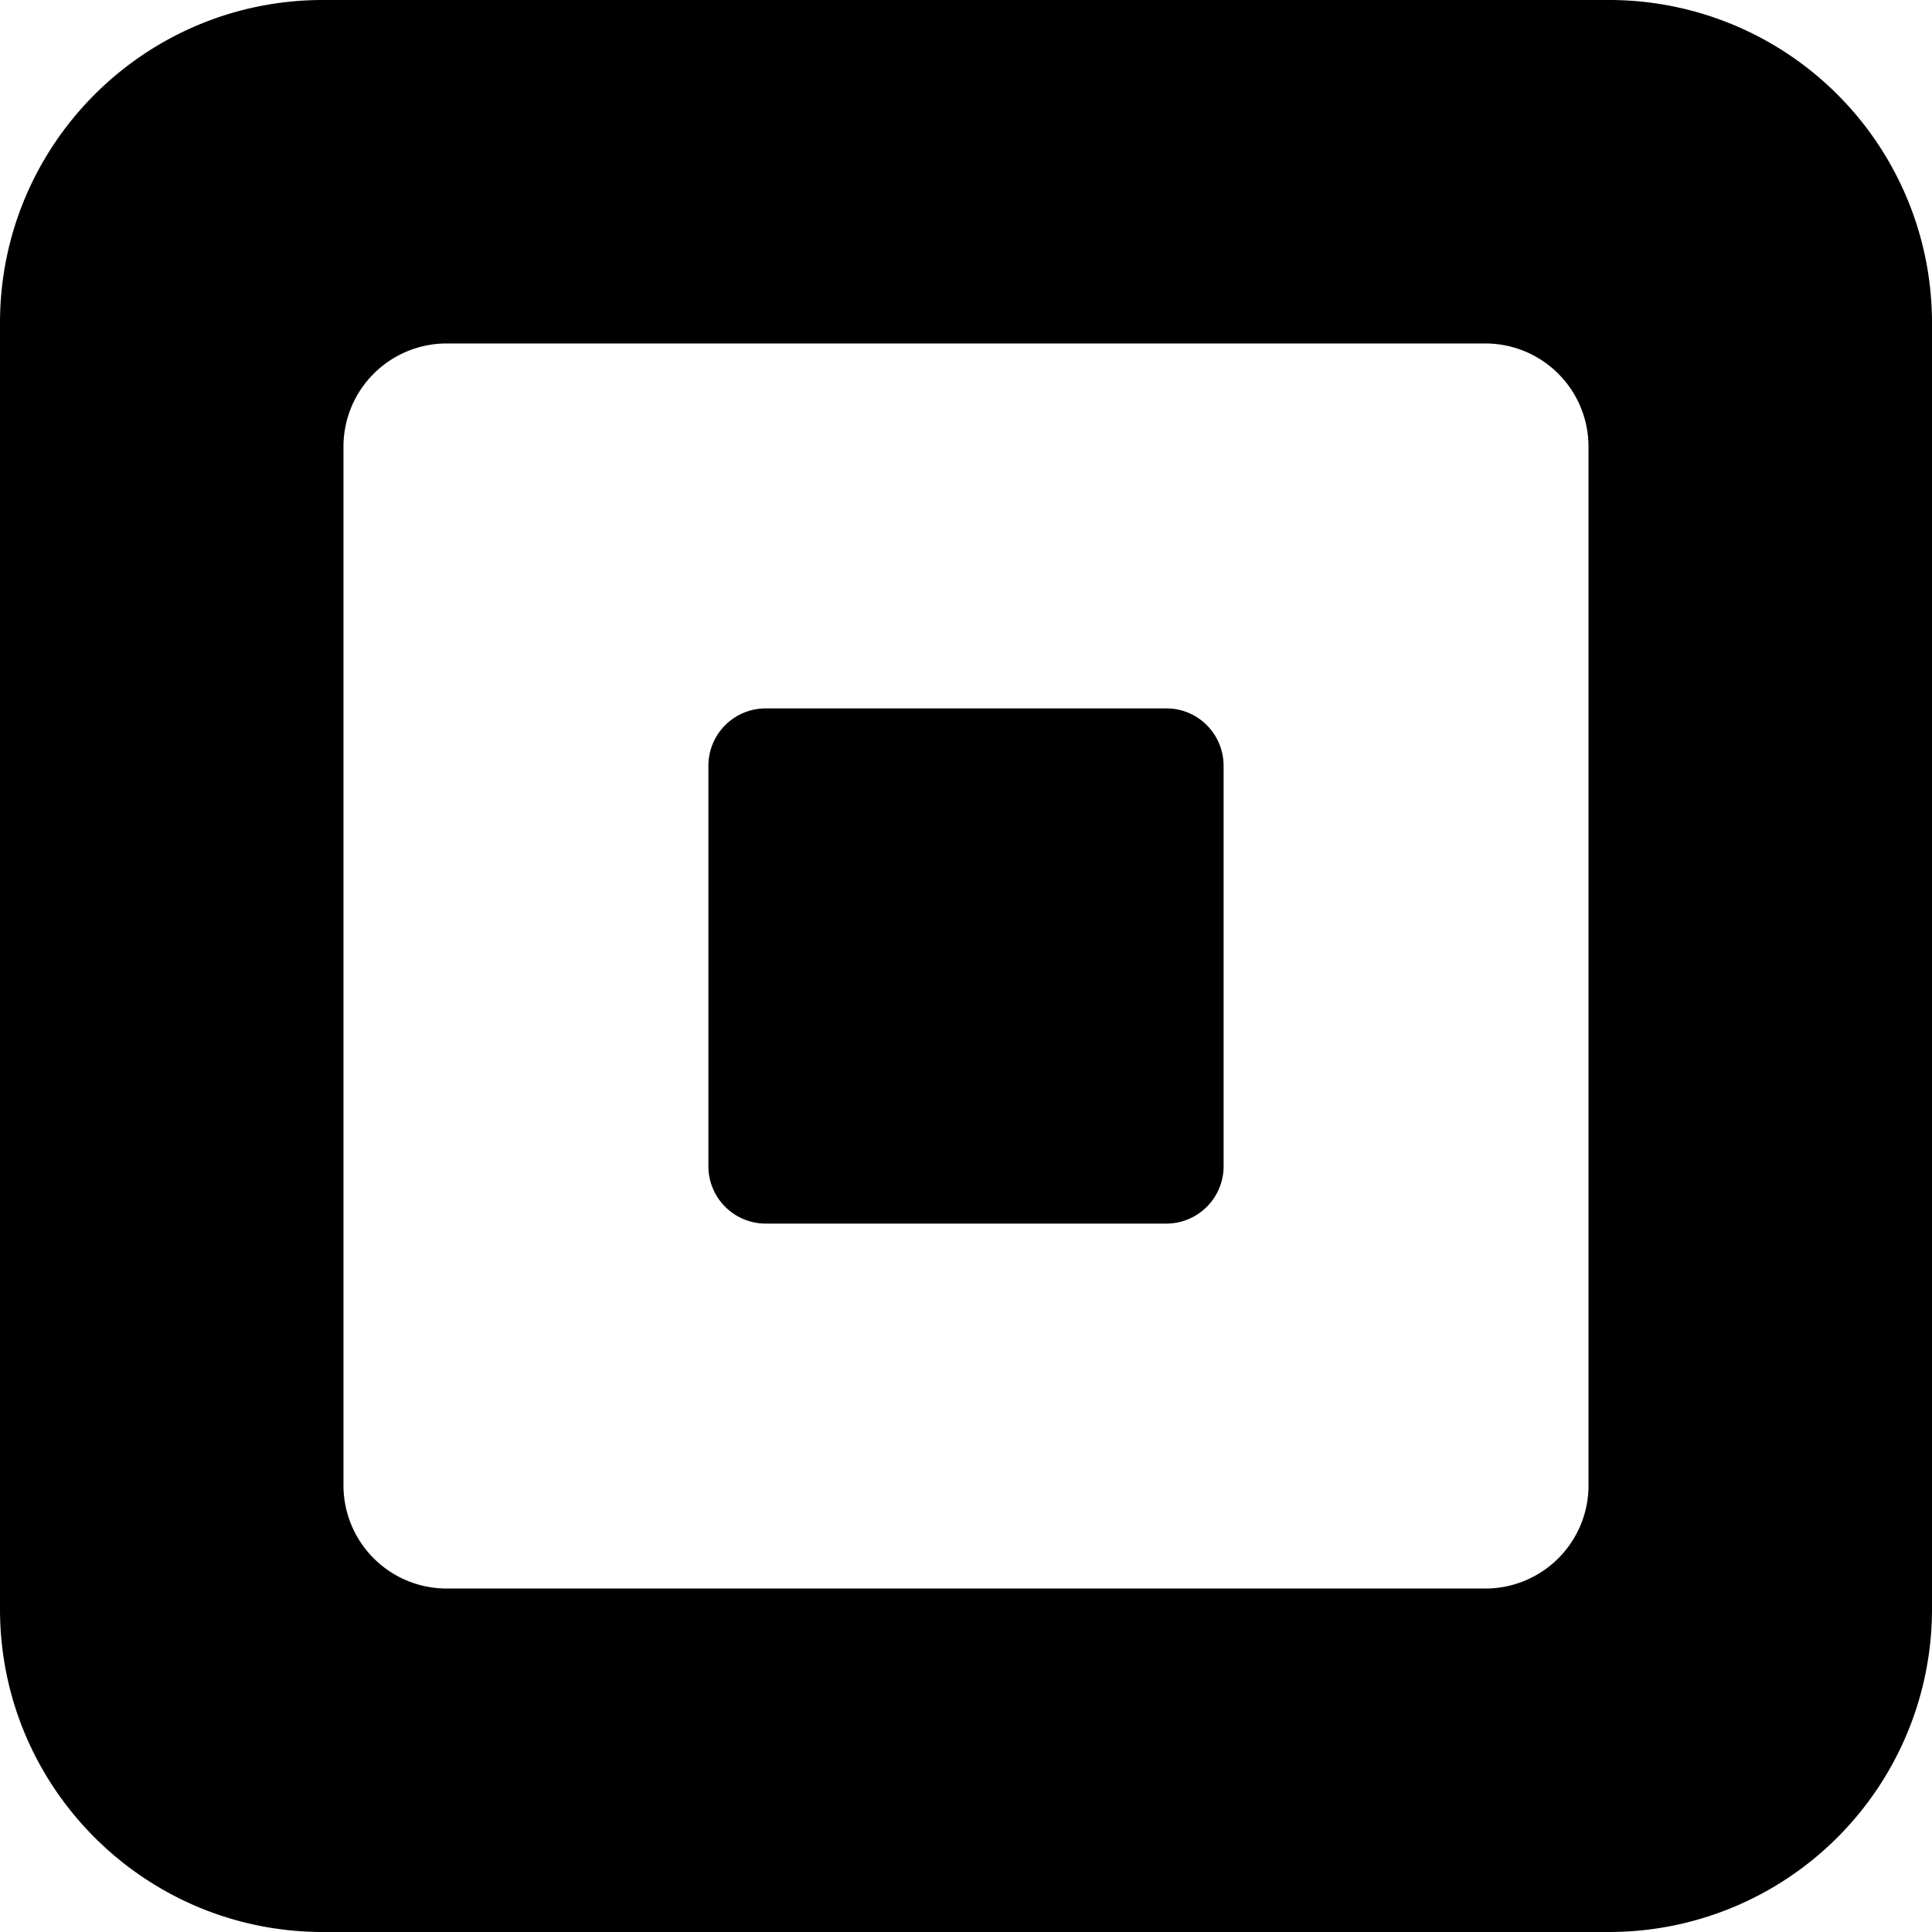 <svg viewBox="0 0 90 90" xmlns="http://www.w3.org/2000/svg"><g fill="none"><path fill="#FFF" d="M0 0h90v90H0z"/><g fill="#000"><path d="M74.96 0H15.04C6.735 0 0 6.734 0 15.04v59.92C0 83.265 6.734 90 15.04 90h59.92A15.041 15.041 0 0 0 90 74.96V15.04A15.037 15.037 0 0 0 74.96 0ZM74 69.196A4.806 4.806 0 0 1 69.194 74H20.808A4.808 4.808 0 0 1 16 69.196V20.808A4.808 4.808 0 0 1 20.808 16h48.384a4.806 4.806 0 0 1 4.806 4.808v48.388H74Z"/><path d="M35.664 57A2.672 2.672 0 0 1 33 54.322V35.678A2.67 2.67 0 0 1 35.664 33h18.672C55.812 33 57 34.2 57 35.678v18.644A2.67 2.67 0 0 1 54.336 57H35.664Z"/></g></g></svg>